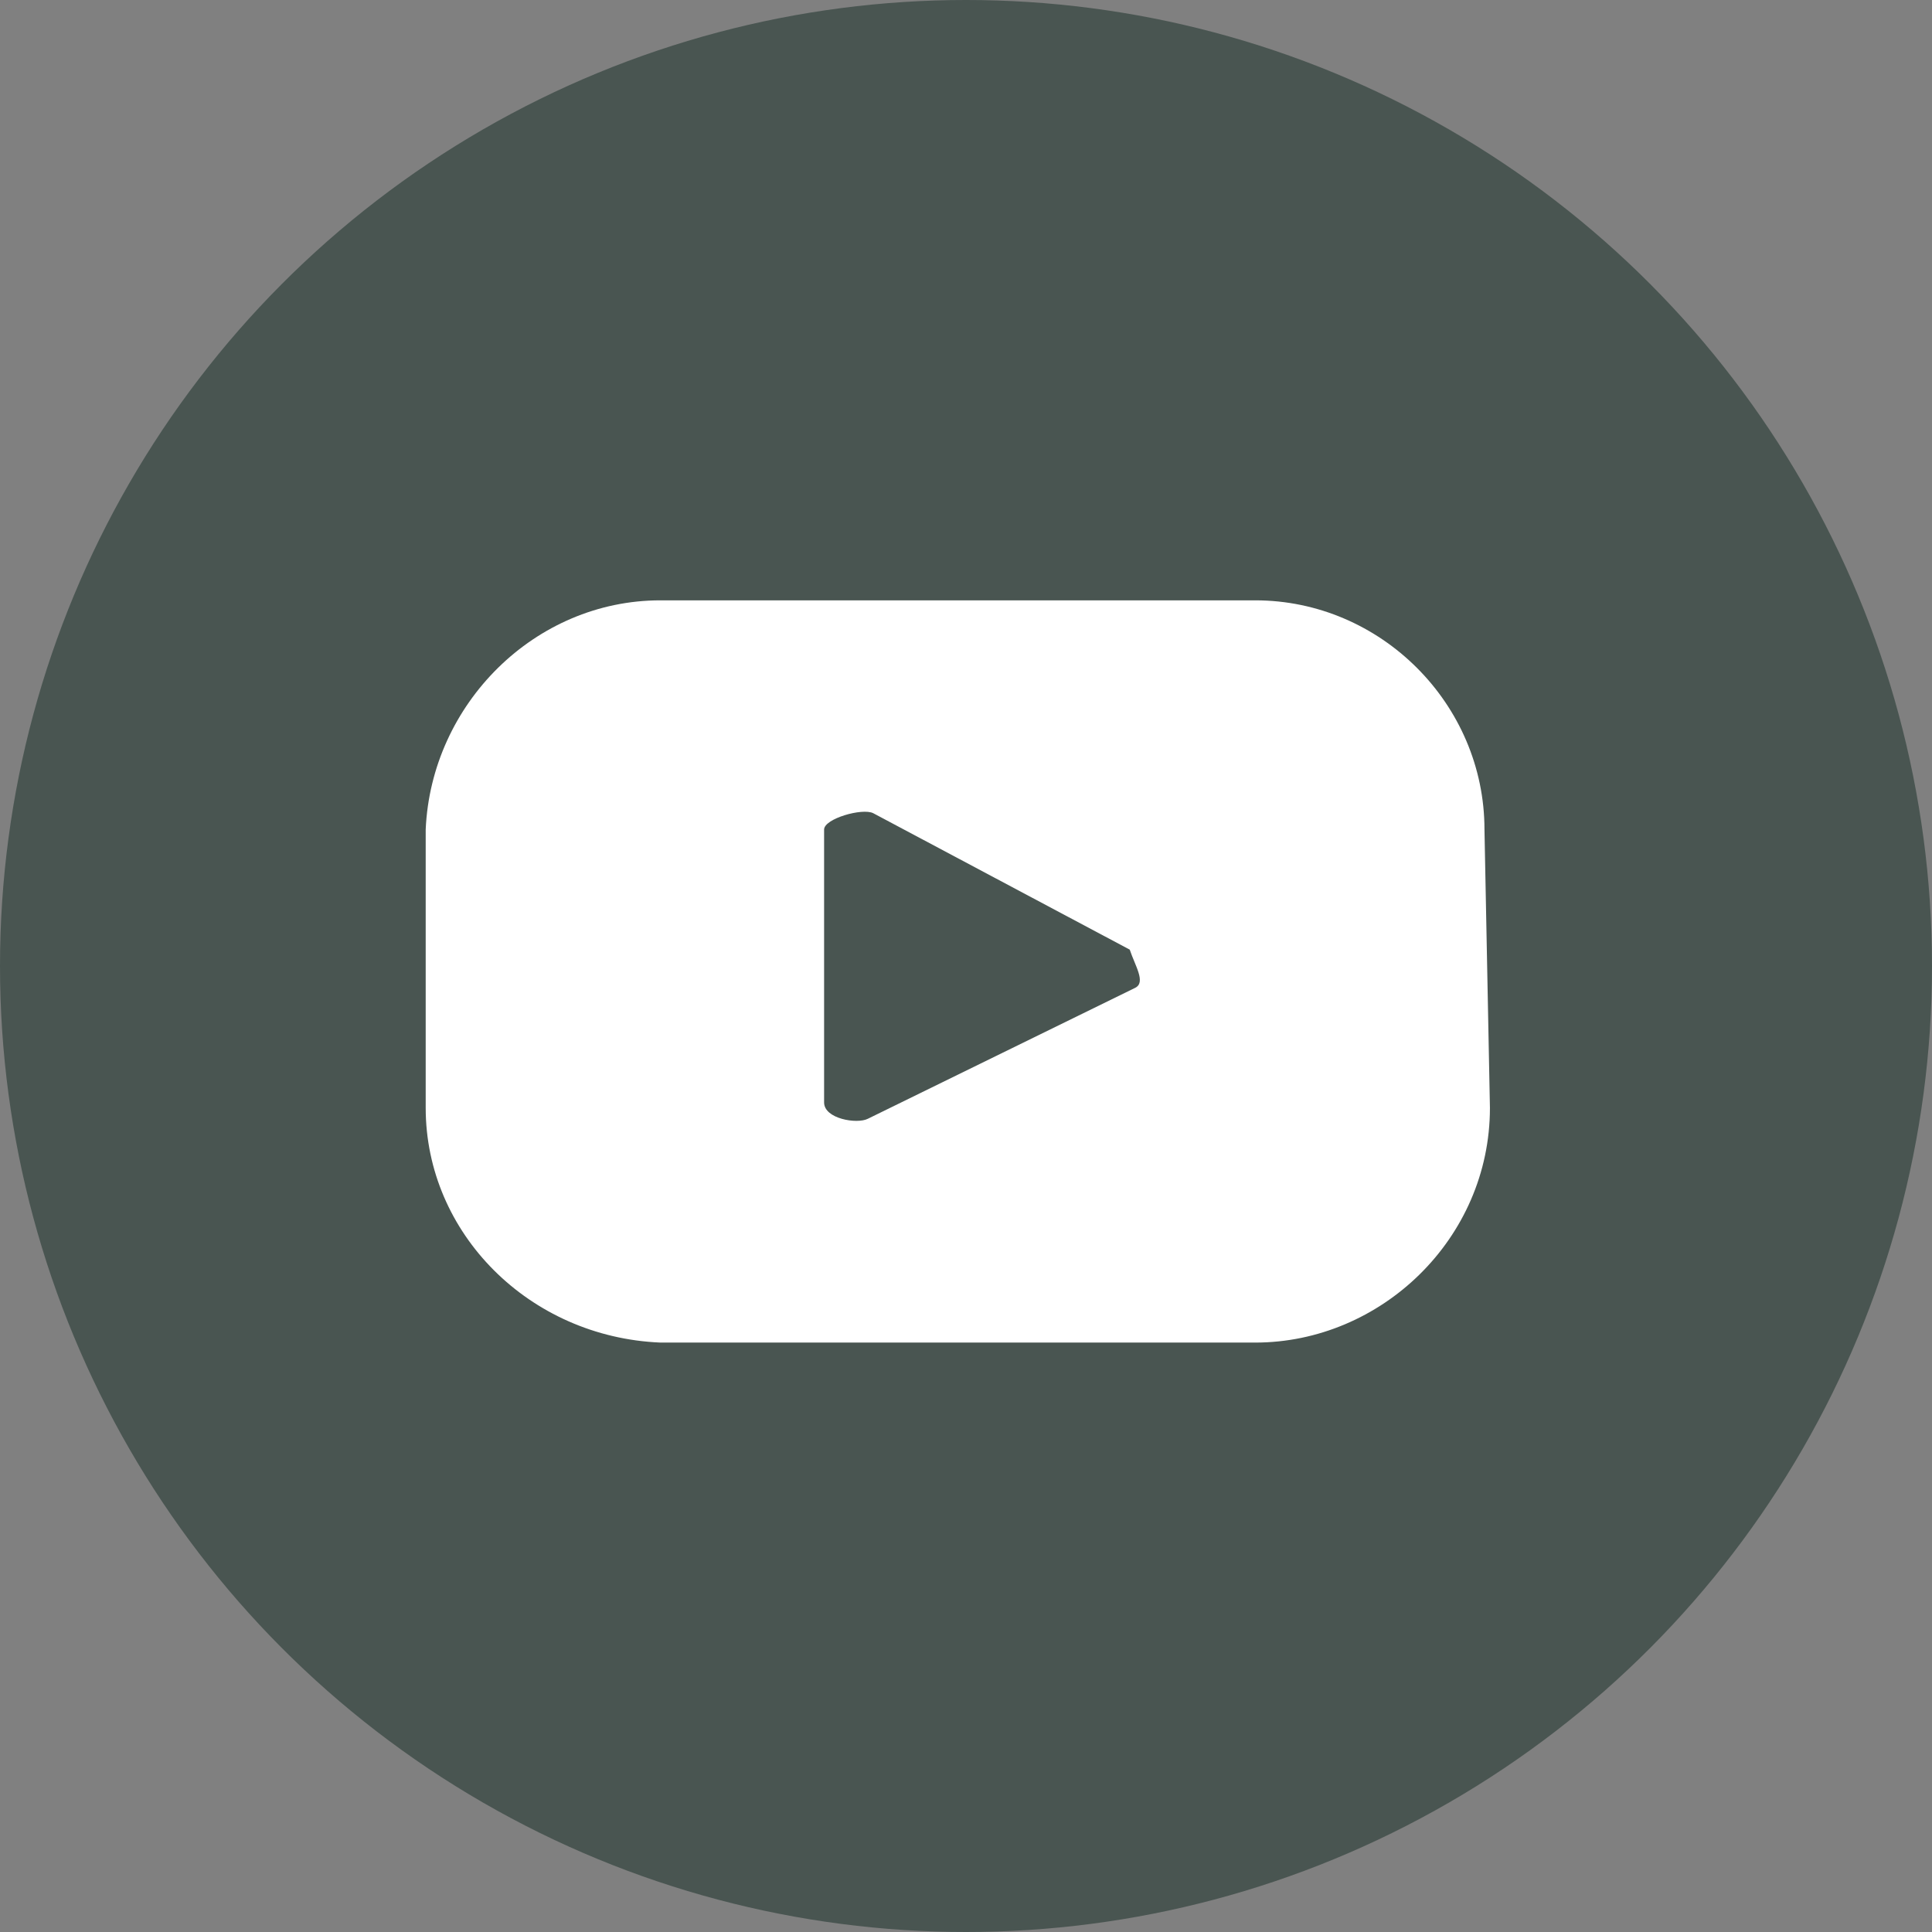 <?xml version="1.0" encoding="utf-8"?>
<!-- Generator: Adobe Illustrator 23.0.0, SVG Export Plug-In . SVG Version: 6.00 Build 0)  -->
<svg version="1.1" id="Capa_1" xmlns="http://www.w3.org/2000/svg" xmlns:xlink="http://www.w3.org/1999/xlink" x="0px" y="0px"
	 viewBox="0 0 35.4 35.4" style="enable-background:new 0 0 35.4 35.4;" xml:space="preserve">
<rect x="0" y="0" width="35.4" height="35.4" fill="#808080" stroke="none"/>
<style type="text/css">
	.st0{fill:#495551;}
	.st1{fill:#FFFFFF;}
</style>
<title>icono-youtube</title>
<g>
	<g id="texto">
		<circle class="st0" cx="17.7" cy="17.7" r="17.7"/>
		<path class="st1" d="M27.2,15.2c0-2.3-1.9-4.2-4.2-4.2l0,0H12.1c-2.3,0-4.2,1.9-4.3,4.2v5.1c0,2.3,1.9,4.2,4.3,4.3H23
			c2.3,0,4.3-1.9,4.3-4.3L27.2,15.2L27.2,15.2z M20.8,18.1l-4.9,2.4c-0.2,0.1-0.8,0-0.8-0.3v-5c0-0.2,0.7-0.4,0.9-0.3l4.7,2.5
			C20.8,17.7,21,18,20.8,18.1z"/>
	</g>
</g>
</svg>
